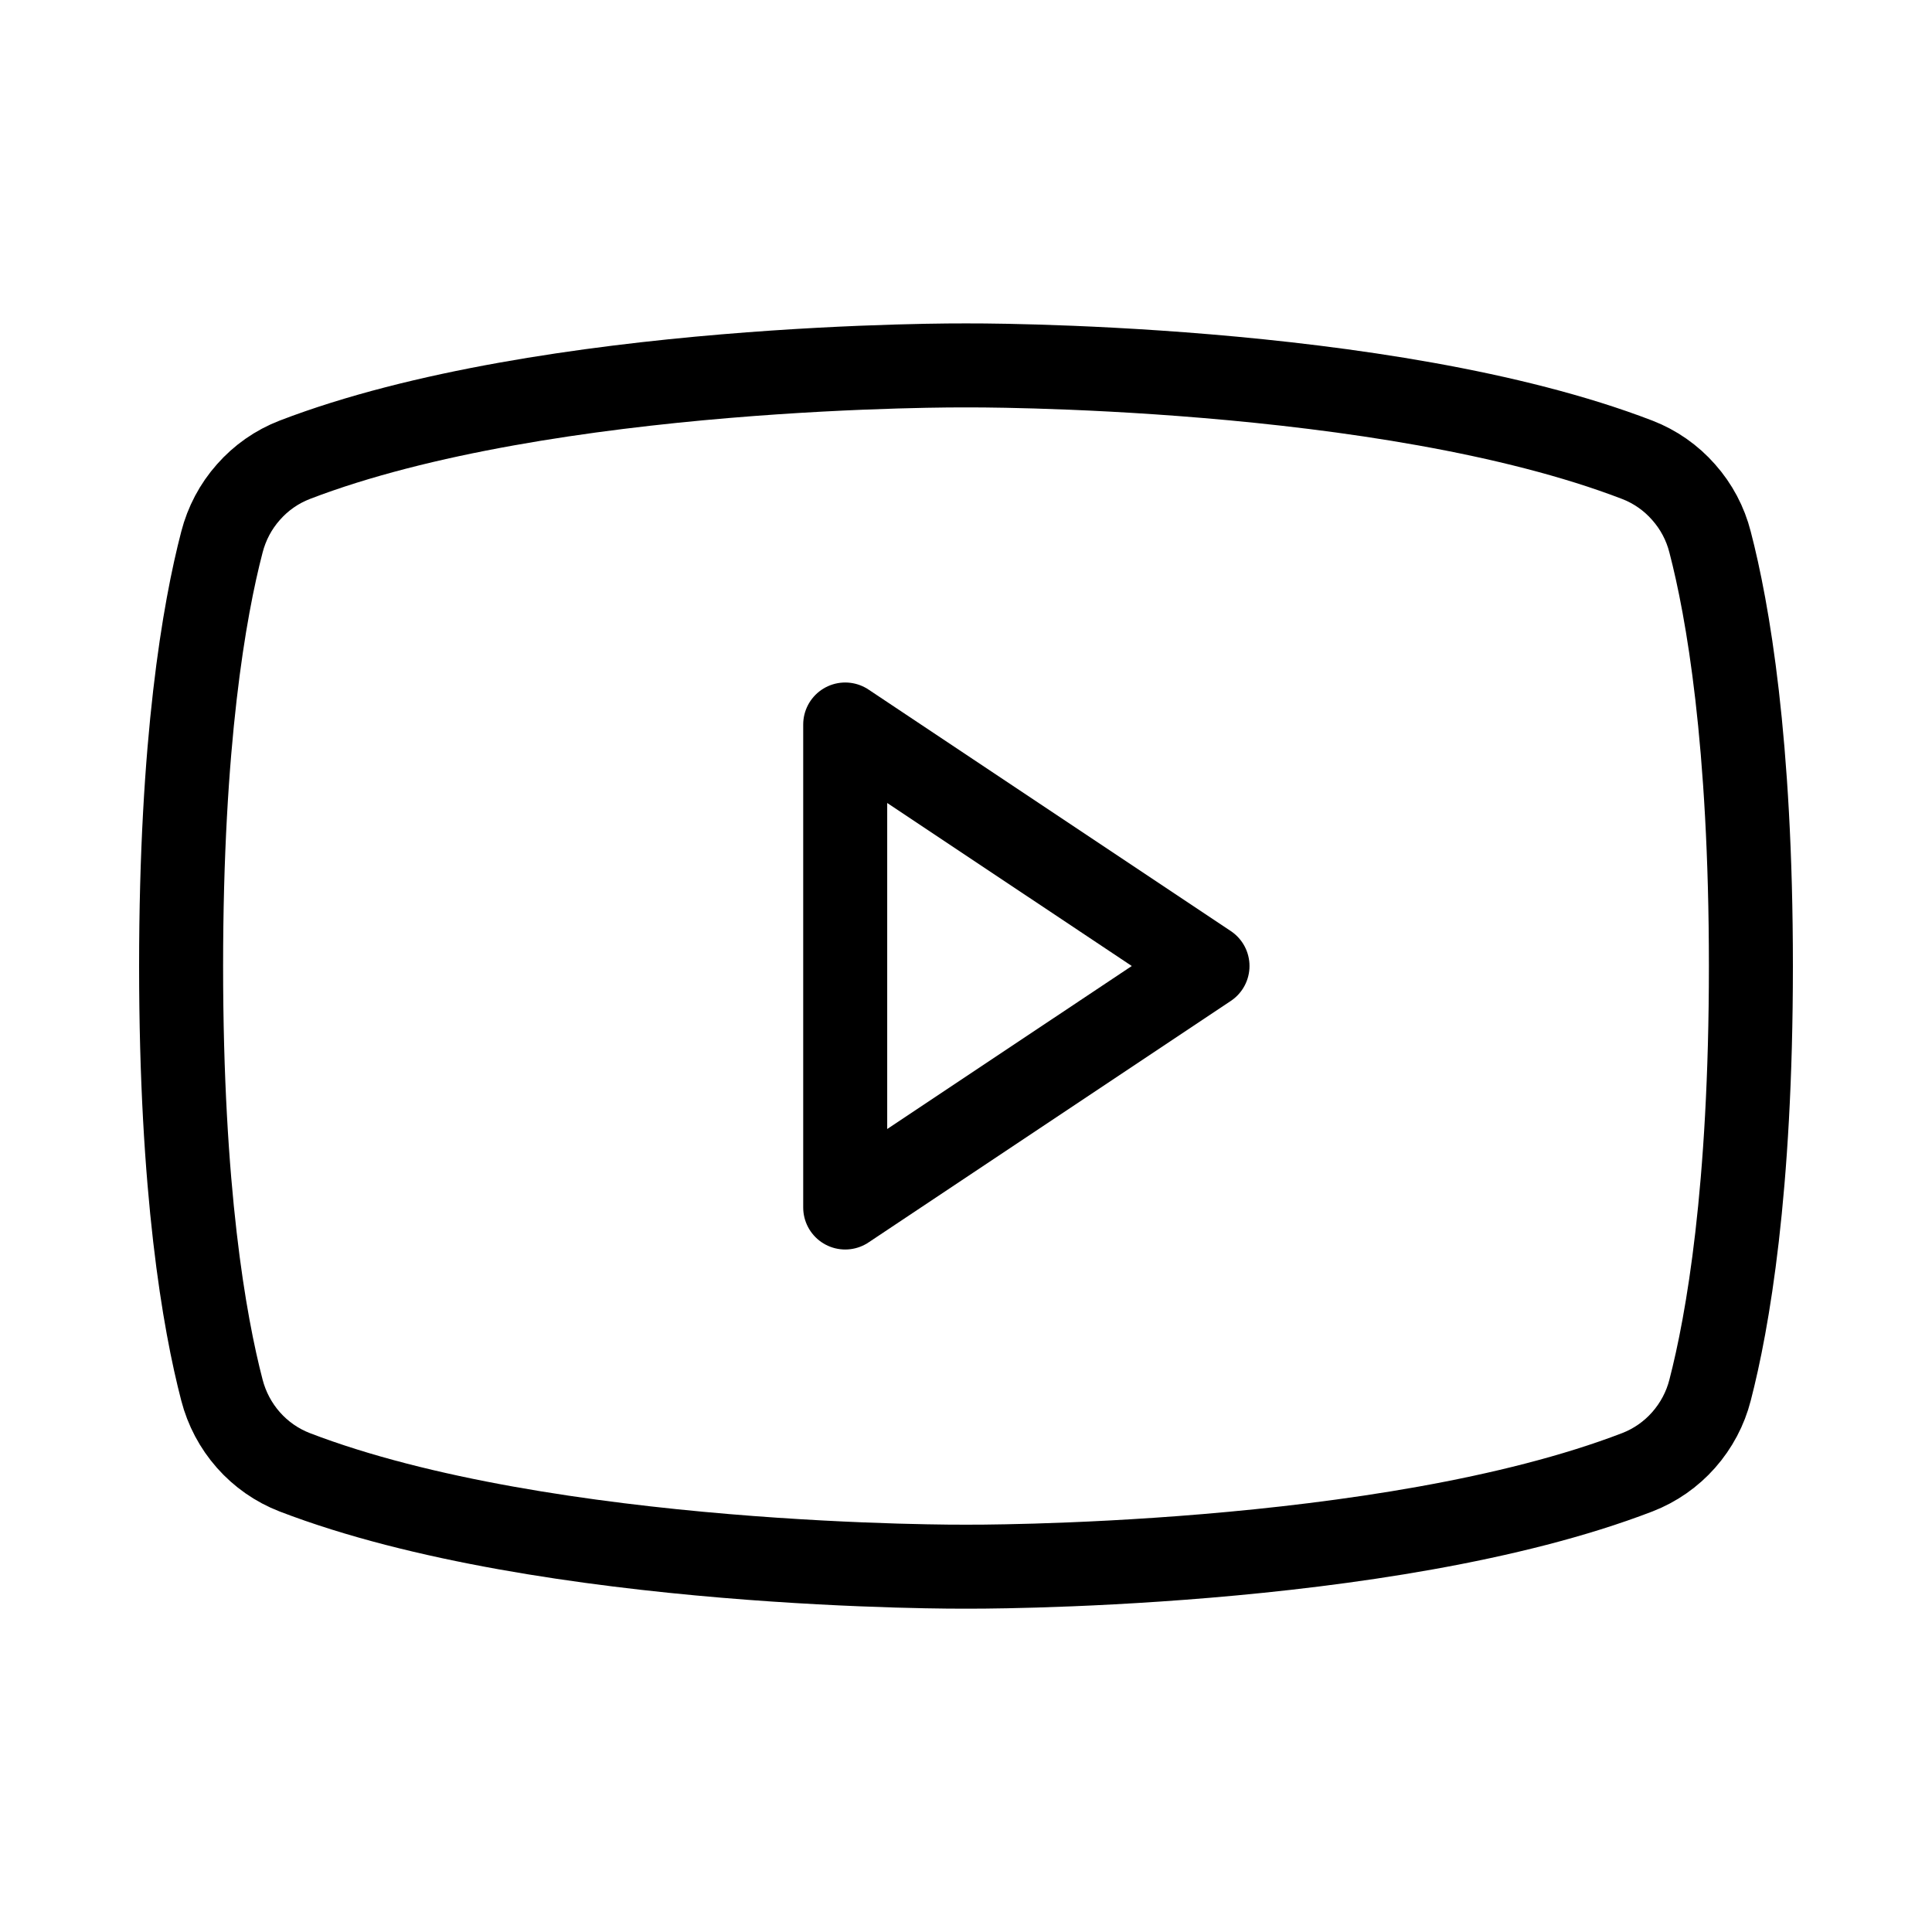 <svg width="23" height="23" viewBox="0 0 23 23" fill="none" xmlns="http://www.w3.org/2000/svg">
<path d="M14.375 11.5L10.062 8.625V14.375L14.375 11.5Z" stroke="black" stroke-linecap="round" stroke-linejoin="round"/>
<path d="M2.156 11.501C2.156 14.174 2.432 15.742 2.642 16.549C2.699 16.769 2.806 16.972 2.957 17.143C3.107 17.313 3.296 17.445 3.508 17.527C6.516 18.683 11.5 18.651 11.5 18.651C11.5 18.651 16.484 18.683 19.492 17.527C19.704 17.445 19.893 17.313 20.043 17.143C20.194 16.972 20.302 16.769 20.358 16.549C20.567 15.742 20.844 14.174 20.844 11.501C20.844 8.827 20.568 7.259 20.358 6.453C20.302 6.232 20.194 6.029 20.043 5.859C19.893 5.688 19.704 5.556 19.492 5.474C16.485 4.318 11.5 4.35 11.5 4.35C11.5 4.35 6.516 4.318 3.508 5.474C3.296 5.556 3.107 5.688 2.957 5.859C2.806 6.029 2.699 6.232 2.642 6.453C2.432 7.259 2.156 8.827 2.156 11.501Z" stroke="black" stroke-linecap="round" stroke-linejoin="round"/>
</svg>
